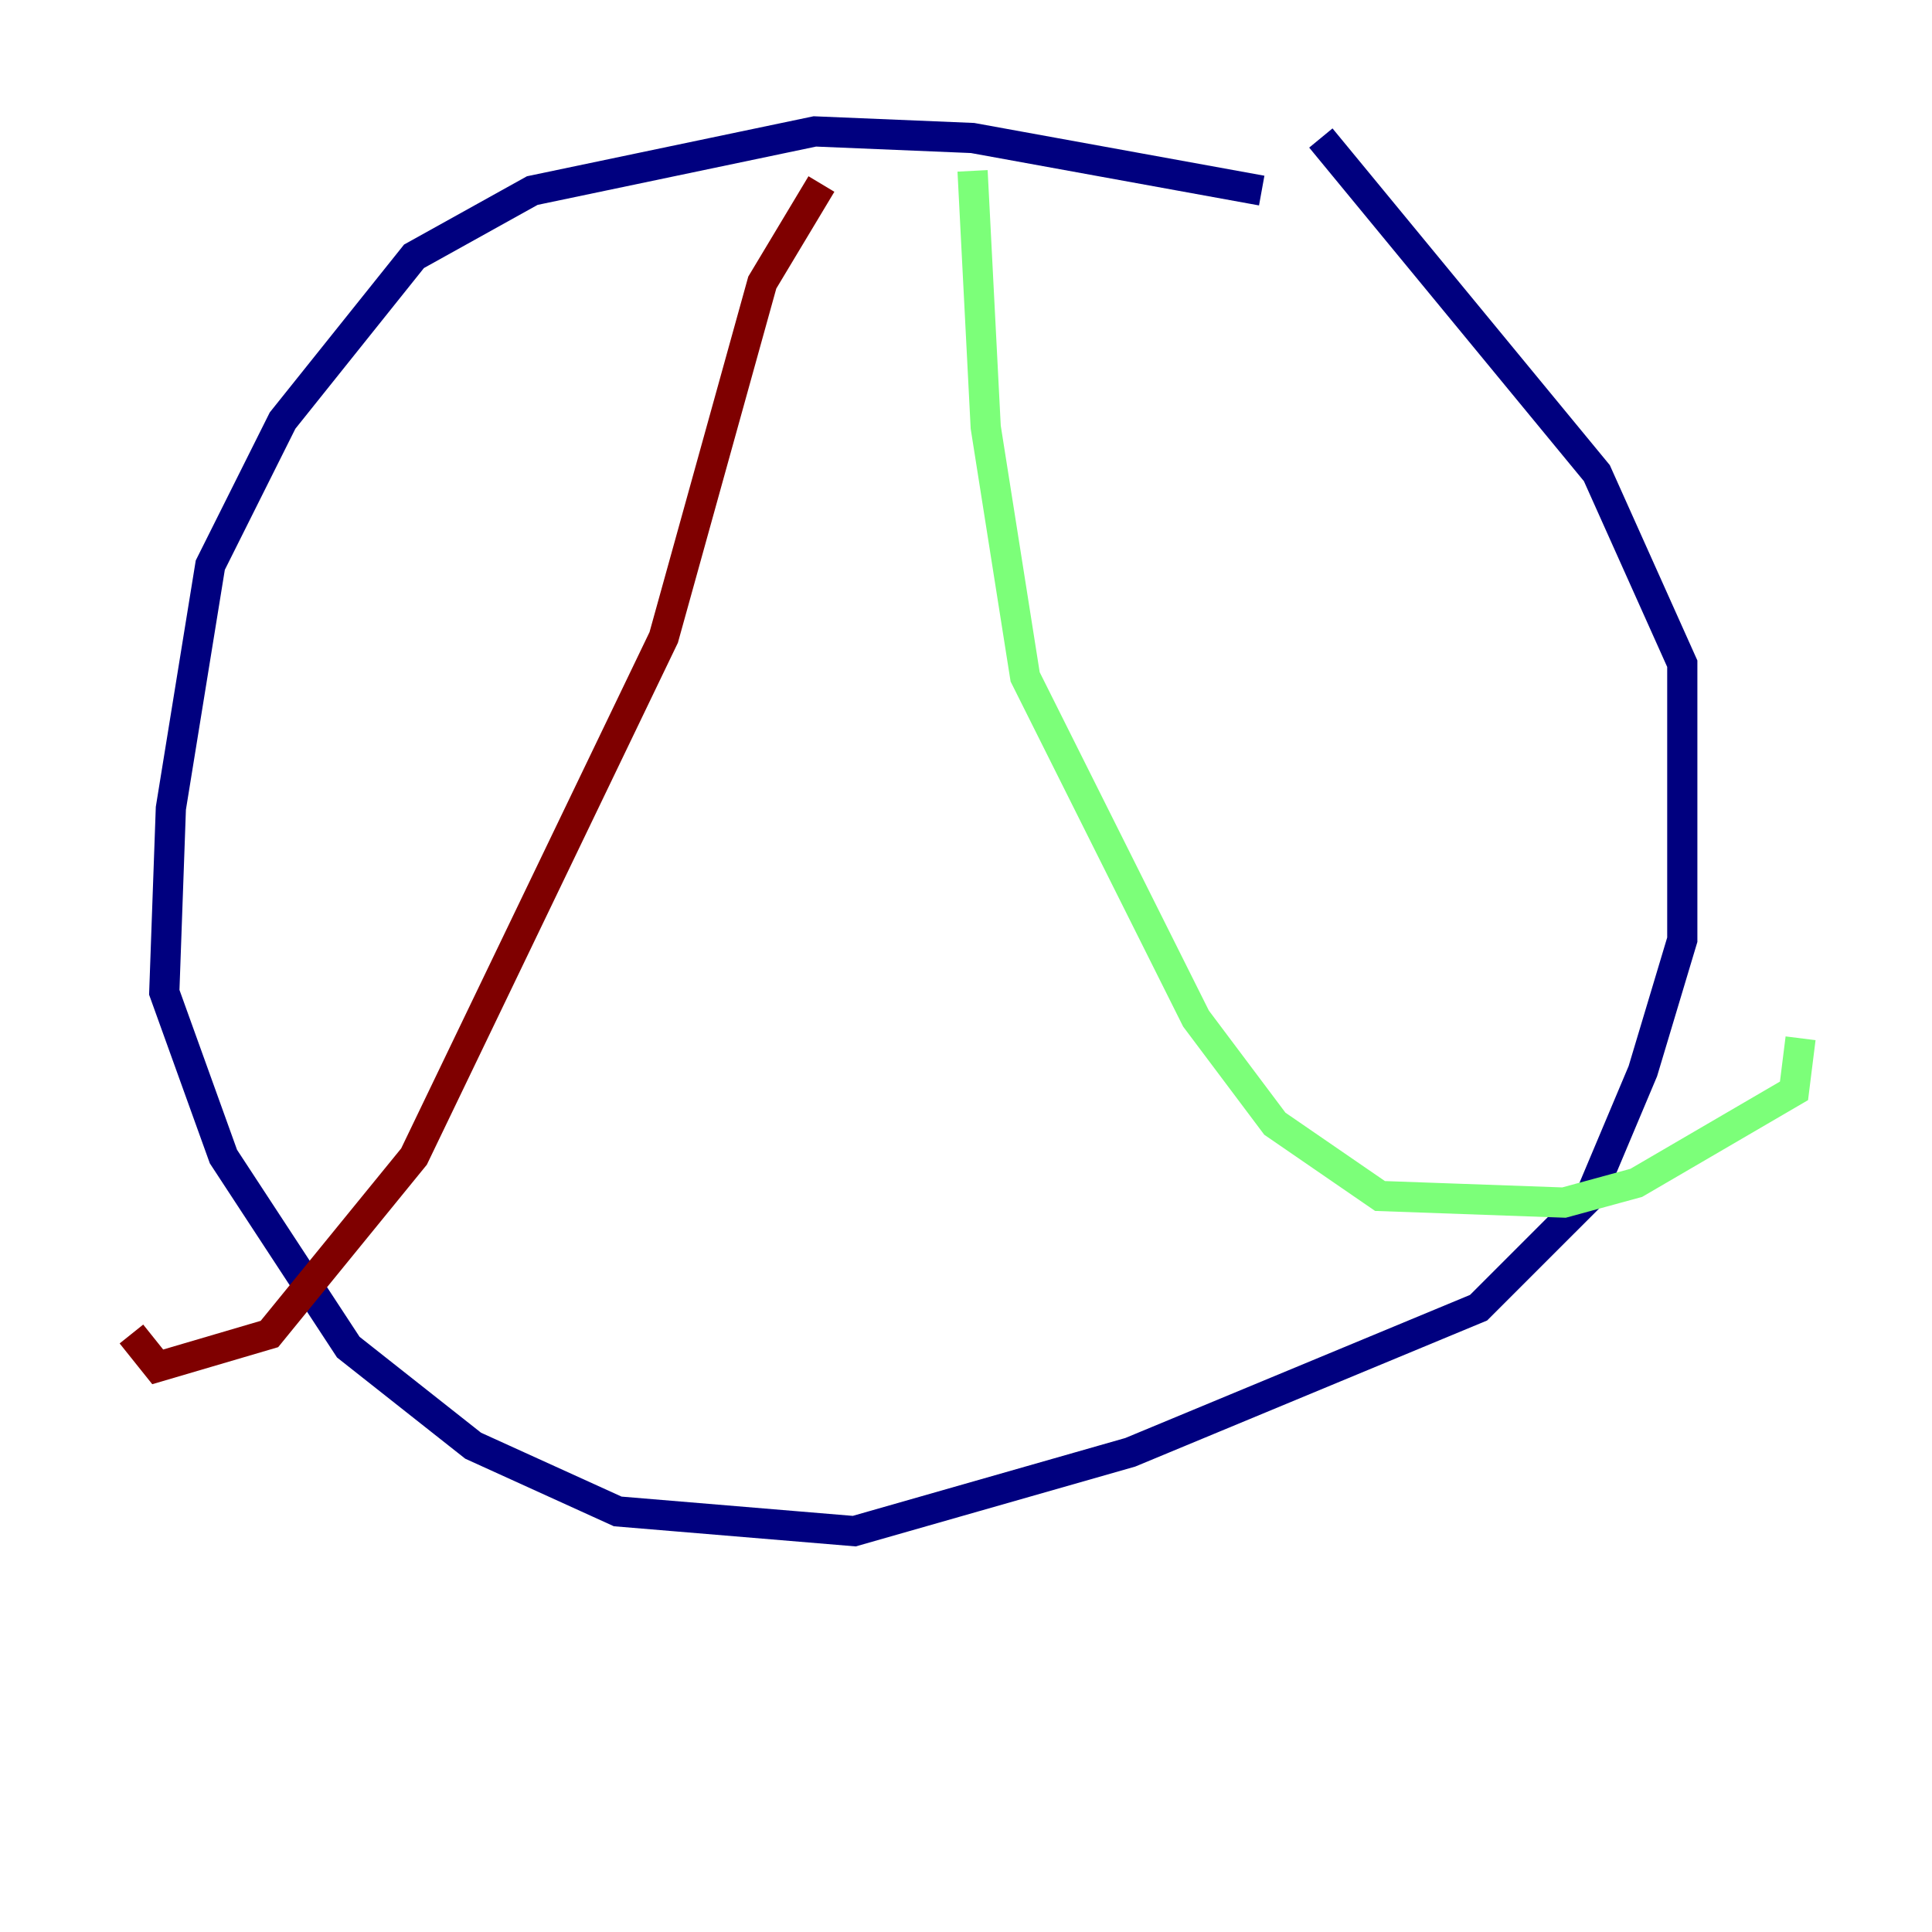 <?xml version="1.0" encoding="utf-8" ?>
<svg baseProfile="tiny" height="128" version="1.2" viewBox="0,0,128,128" width="128" xmlns="http://www.w3.org/2000/svg" xmlns:ev="http://www.w3.org/2001/xml-events" xmlns:xlink="http://www.w3.org/1999/xlink"><defs /><polyline fill="none" points="83.592,12.626 64.435,9.143 53.986,8.707 35.265,12.626 27.429,16.98 18.721,27.864 13.932,37.442 11.32,53.551 10.884,65.742 14.803,76.626 23.075,89.252 31.347,95.782 40.925,100.136 56.599,101.442 74.884,96.218 97.959,86.639 105.361,79.238 108.844,70.966 111.456,62.258 111.456,43.973 105.796,31.347 87.51,9.143" stroke="#00007f" stroke-width="2" /><polyline fill="none" points="64.435,11.32 65.306,28.299 67.918,44.843 79.238,67.483 84.463,74.449 91.429,79.238 103.619,79.674 108.408,78.367 118.857,72.272 119.293,68.789" stroke="#7cff79" stroke-width="2" /><polyline fill="none" points="54.422,12.191 50.503,18.721 43.973,42.231 27.429,76.626 17.85,88.381 10.449,90.558 8.707,88.381" stroke="#7f0000" stroke-width="2" /></svg>